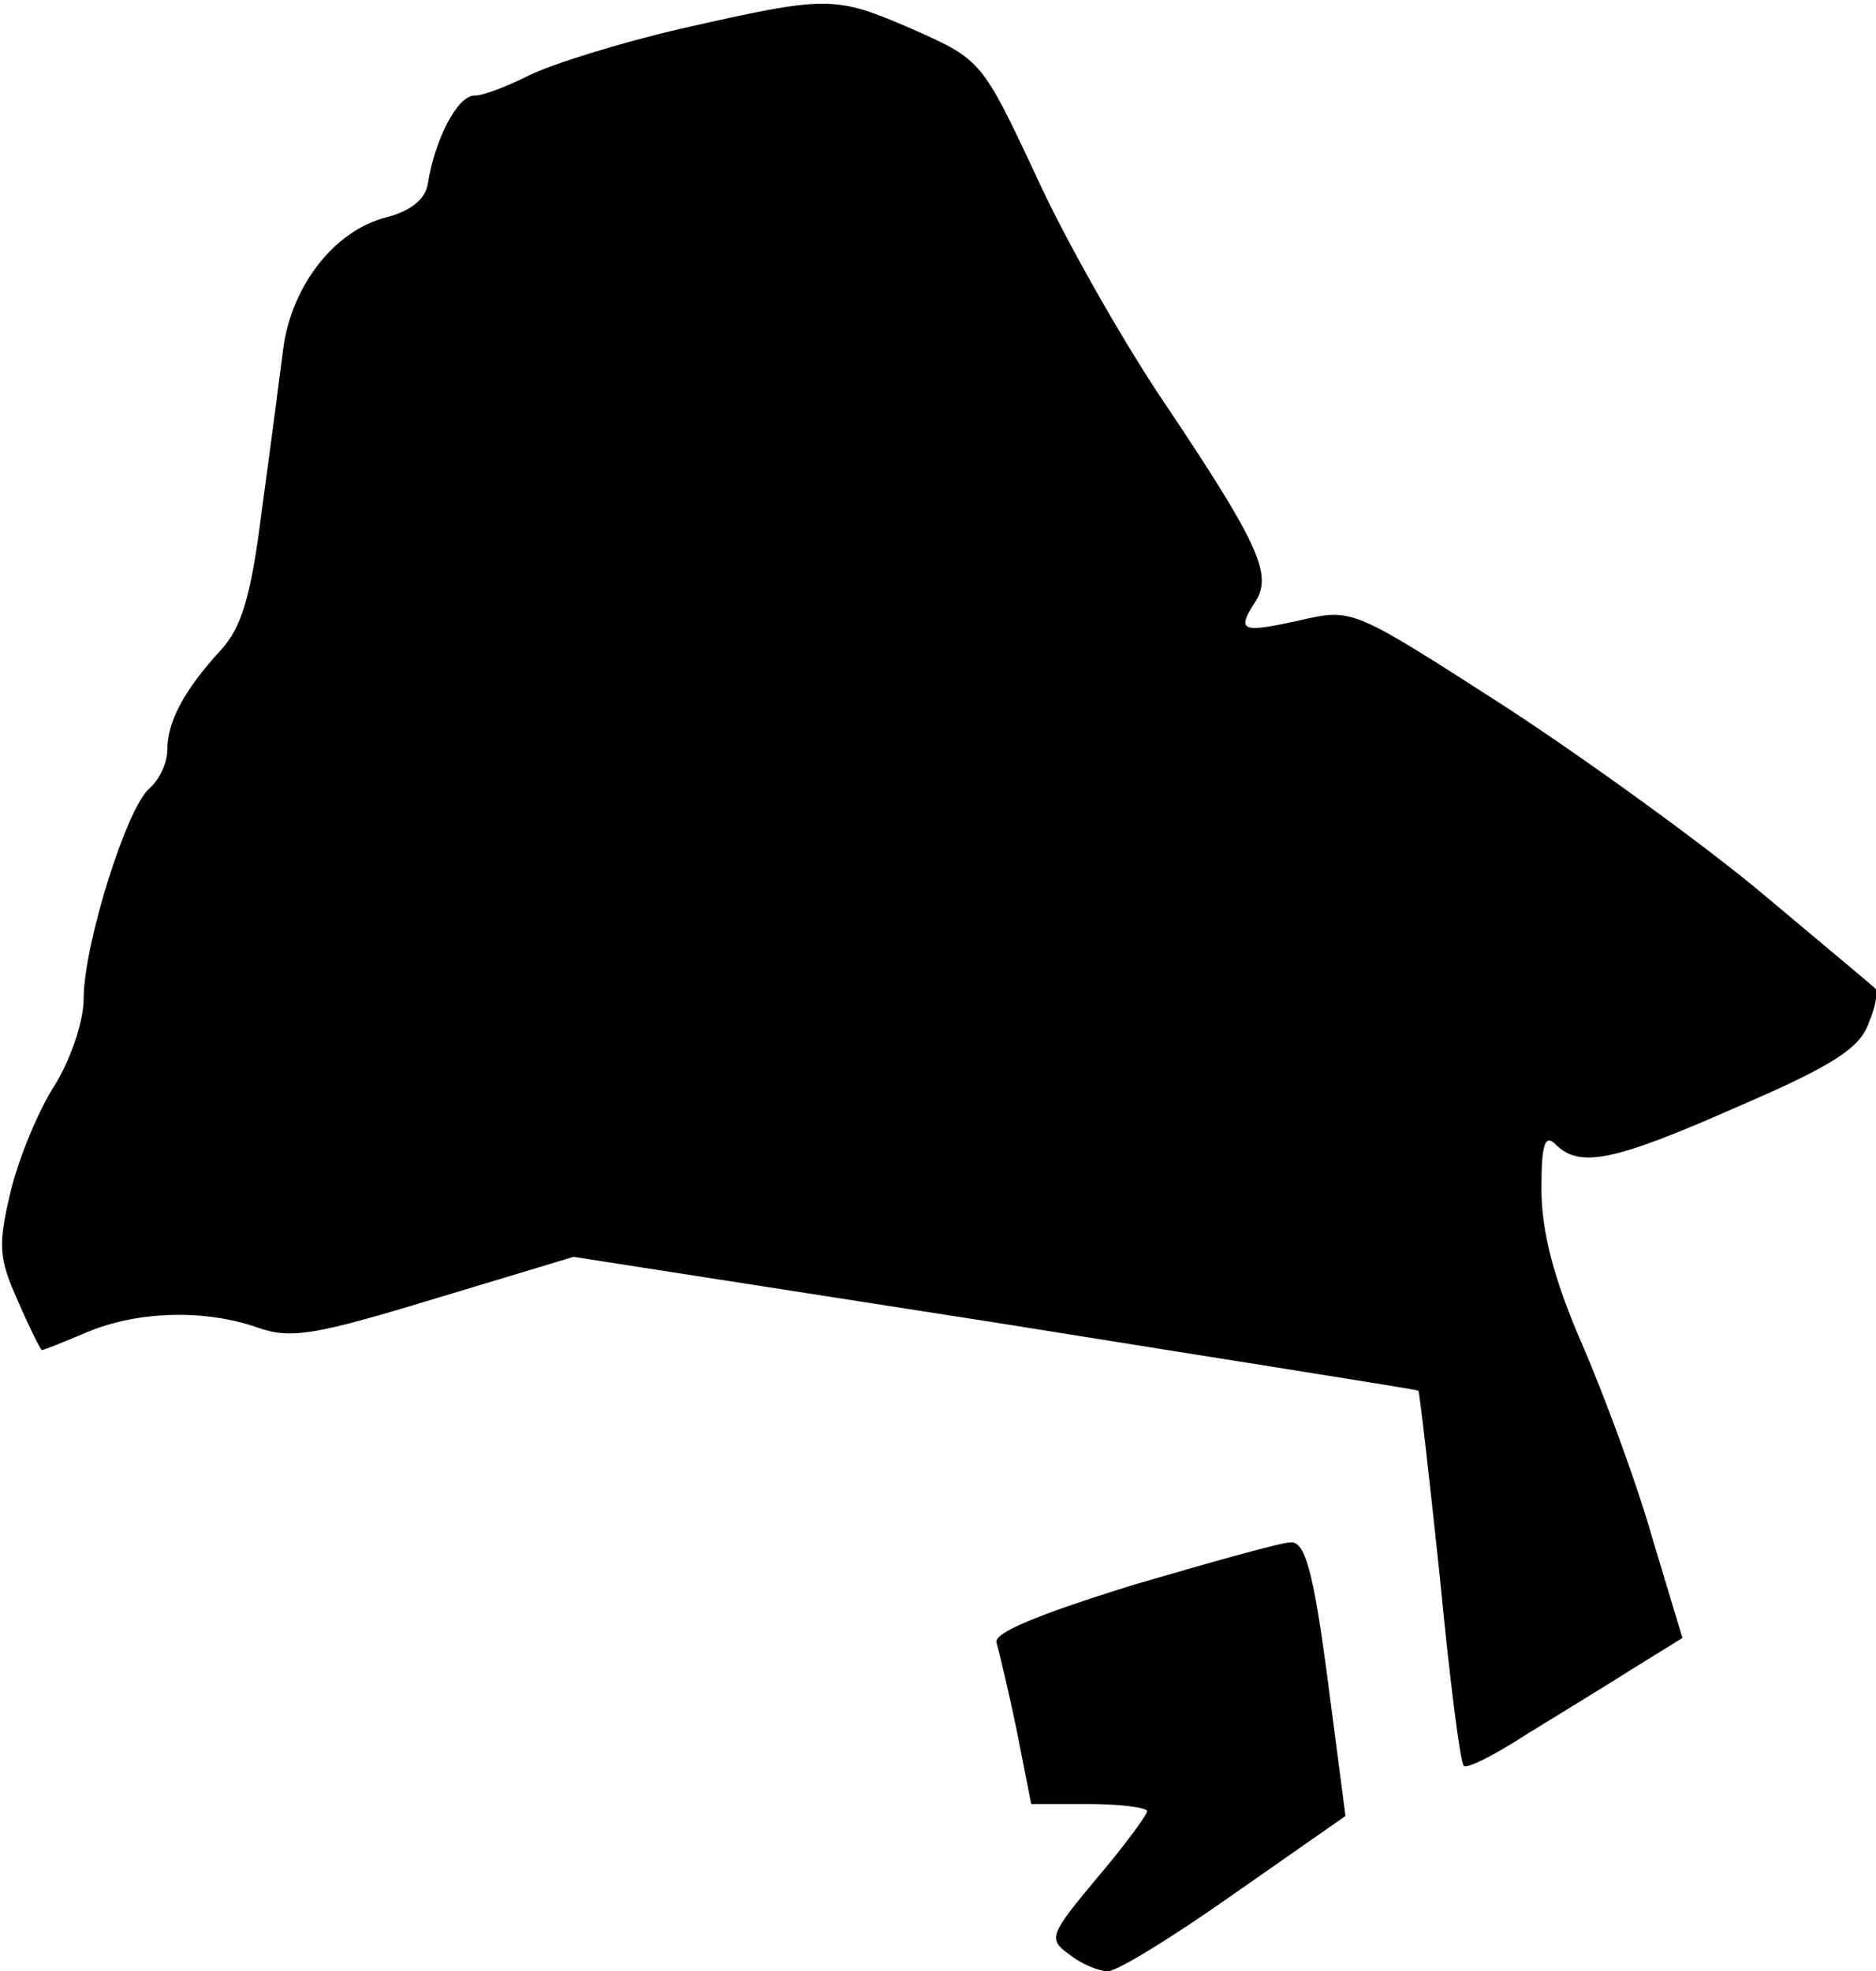 <?xml version="1.0" standalone="no"?>
<!DOCTYPE svg PUBLIC "-//W3C//DTD SVG 20010904//EN"
 "http://www.w3.org/TR/2001/REC-SVG-20010904/DTD/svg10.dtd">
<svg version="1.0" xmlns="http://www.w3.org/2000/svg"
 width="157pt" height="165pt" viewBox="0 0 157 165"
 preserveAspectRatio="xMidYMid meet">
<g transform="translate(0,165) scale(0.1,-0.1)"
fill="#000000" stroke="none">
<path fill="#000000" stroke="none" d="M570 1626 c-52 -12 -109 -30 -127 -39
-18 -9 -38 -17 -46 -17 -14 0 -33 -36 -39 -74 -2 -13 -15 -23 -35 -28 -43 -11
-79 -57 -86 -110 -3 -24 -11 -85 -18 -136 -9 -72 -17 -98 -35 -117 -30 -33
-44 -59 -44 -83 0 -11 -7 -25 -15 -32 -19 -16 -55 -131 -55 -176 0 -19 -11
-51 -24 -72 -13 -20 -30 -60 -37 -89 -11 -46 -10 -56 6 -92 10 -23 19 -41 20
-41 2 0 19 7 38 15 43 18 99 19 142 4 28 -10 47 -7 149 24 l116 35 353 -55
c193 -31 353 -56 354 -57 1 -1 9 -71 18 -156 8 -84 17 -155 20 -158 2 -3 26 9
52 26 26 16 67 41 89 55 l42 26 -25 83 c-13 46 -40 119 -59 163 -24 55 -34 95
-34 130 0 38 3 46 12 37 20 -20 49 -14 153 32 79 34 102 49 109 70 6 14 8 27
5 29 -2 2 -44 37 -94 79 -49 41 -147 112 -216 157 -126 81 -127 82 -170 72
-50 -11 -55 -10 -38 16 14 23 2 49 -82 174 -31 47 -78 129 -102 182 -45 96
-46 97 -102 122 -67 29 -71 29 -195 1z"/>
<path fill="#000000" stroke="none" d="M947 323 c-80 -25 -116 -40 -113 -48 2
-7 10 -40 17 -74 l12 -61 48 0 c27 0 49 -3 49 -6 0 -3 -19 -29 -42 -56 -40
-48 -41 -51 -23 -64 10 -8 25 -14 32 -14 8 0 55 29 106 65 l93 65 -15 115
c-12 91 -19 115 -31 114 -8 0 -68 -17 -133 -36z"/>
</g>
</svg>

